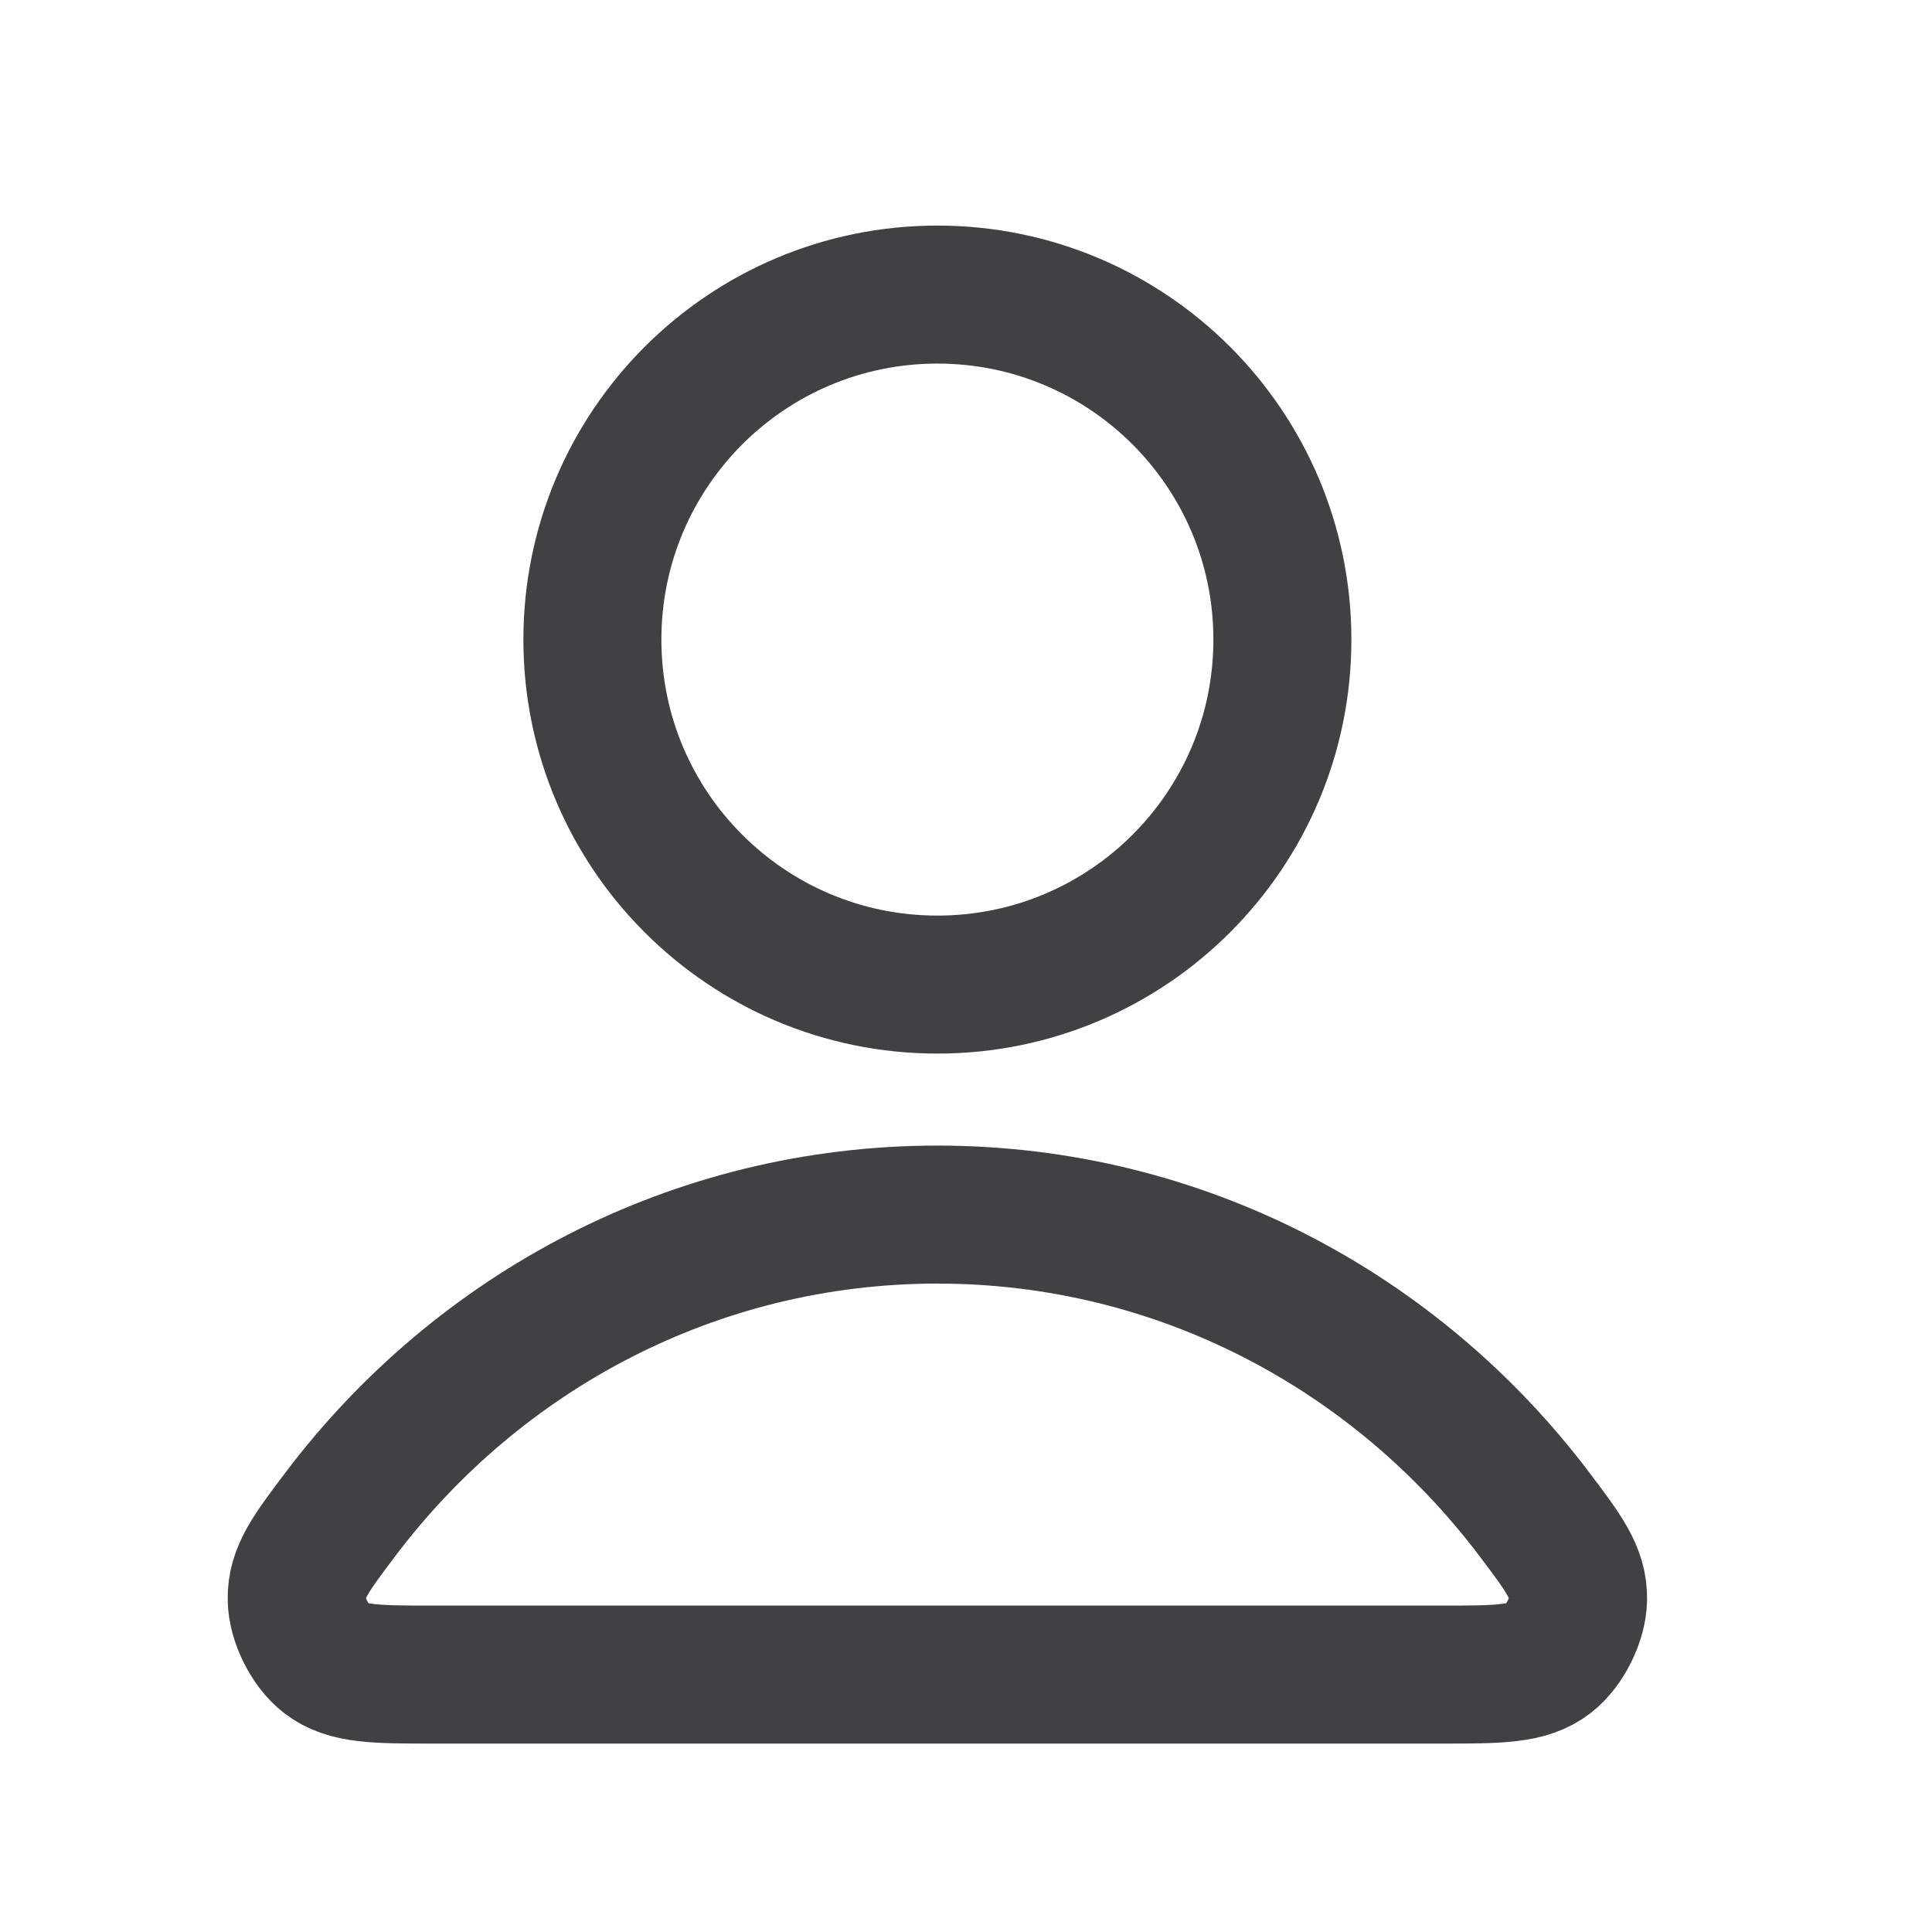 <svg width="21" height="21" viewBox="0 0 21 21" fill="none" xmlns="http://www.w3.org/2000/svg">
<path d="M10.189 13.202C7.547 13.202 5.198 14.477 3.702 16.457C3.38 16.883 3.219 17.096 3.225 17.384C3.229 17.606 3.368 17.887 3.543 18.024C3.77 18.202 4.084 18.202 4.712 18.202H15.666C16.294 18.202 16.608 18.202 16.834 18.024C17.009 17.887 17.149 17.606 17.153 17.384C17.159 17.096 16.998 16.883 16.676 16.457C15.18 14.477 12.831 13.202 10.189 13.202Z" stroke="#414042" stroke-width="1.5" stroke-linecap="round" stroke-linejoin="round"/>
<path d="M10.189 10.702C12.26 10.702 13.939 9.023 13.939 6.952C13.939 4.881 12.26 3.202 10.189 3.202C8.118 3.202 6.439 4.881 6.439 6.952C6.439 9.023 8.118 10.702 10.189 10.702Z" stroke="#414042" stroke-width="1.5" stroke-linecap="round" stroke-linejoin="round"/>
</svg>
